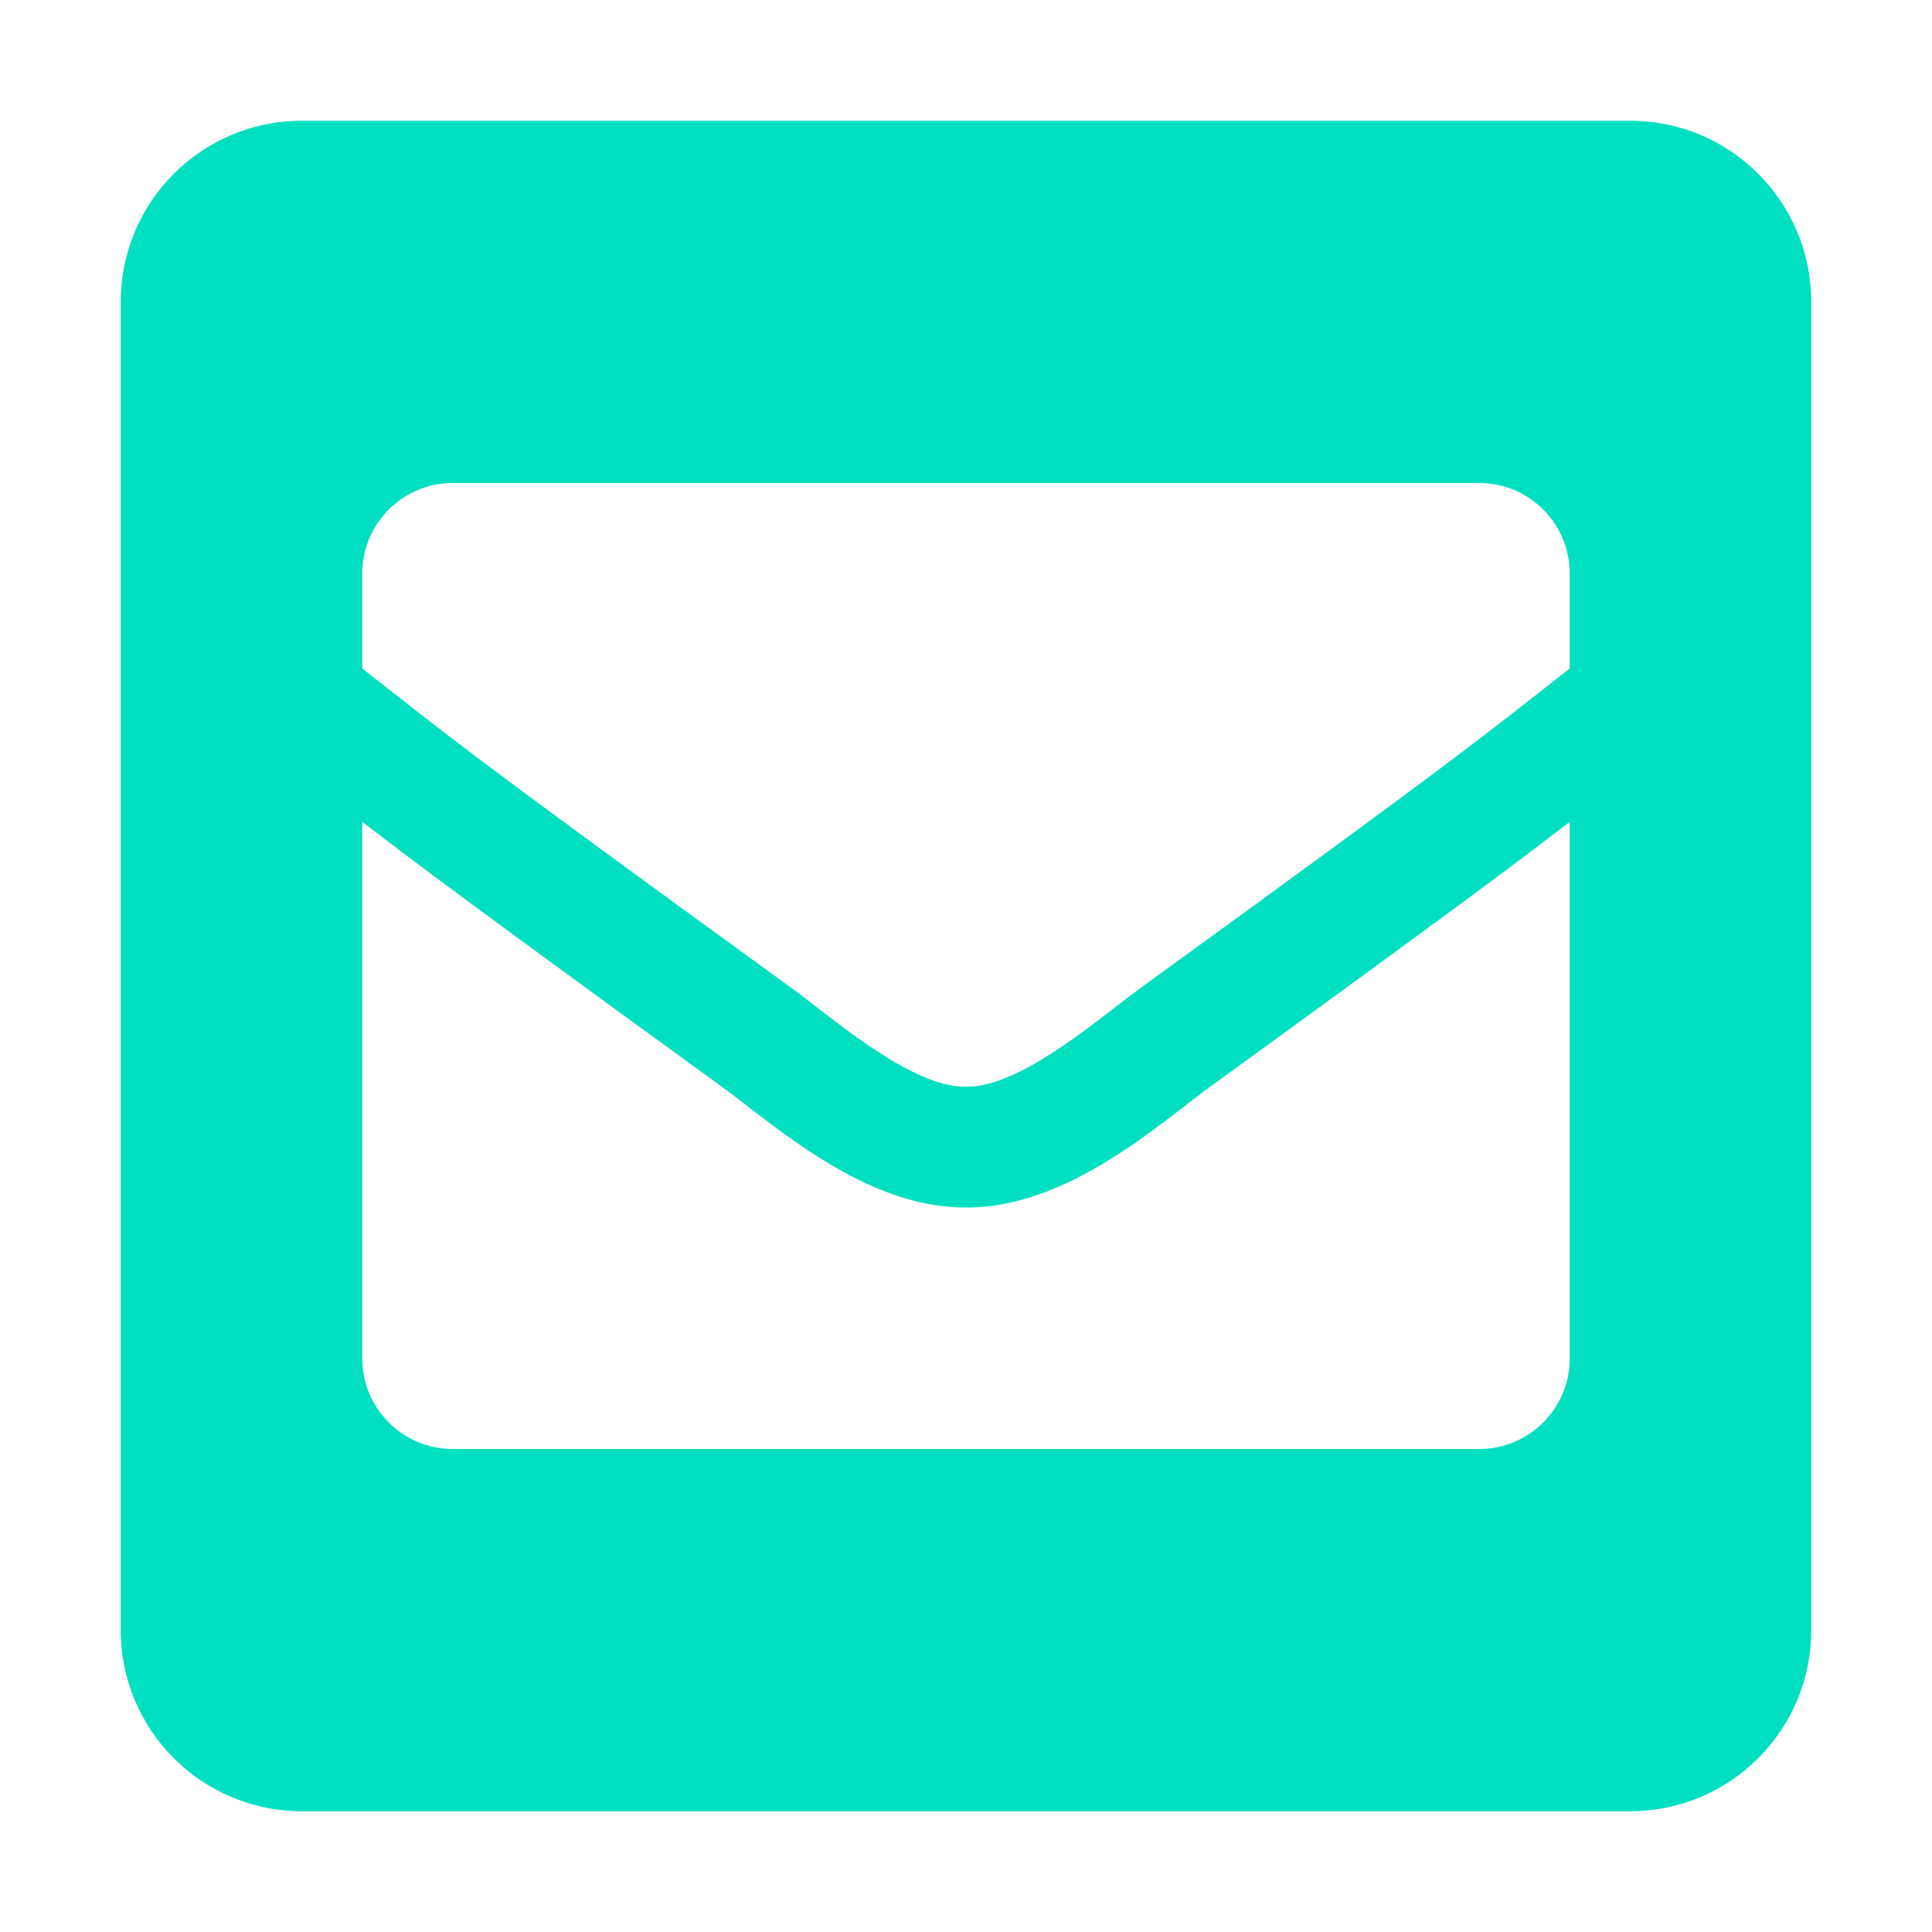 <?xml version="1.0" encoding="UTF-8" standalone="no"?>
<!DOCTYPE svg PUBLIC "-//W3C//DTD SVG 1.1//EN" "http://www.w3.org/Graphics/SVG/1.1/DTD/svg11.dtd">
<svg version="1.1" xmlns="http://www.w3.org/2000/svg" xmlns:xlink="http://www.w3.org/1999/xlink" preserveAspectRatio="xMidYMid meet" viewBox="0 0 640 640" width="640" height="640"><defs><path d="M100 40C66.86 40 40 66.86 40 100C40 144 40 496 40 540C40 573.14 66.86 600 100 600C144 600 496 600 540 600C573.14 600 600 573.14 600 540C600 496 600 144 600 100C600 66.86 573.14 40 540 40C452 40 144 40 100 40ZM120 221.46C120 218.31 120 193.15 120 190C120 173.43 133.43 160 150 160C184 160 456 160 490 160C506.57 160 520 173.43 520 190C520 193.15 520 218.31 520 221.46C489.54 245.17 490.71 245.36 377.35 327.63C364.23 337.2 338.11 360.28 320 360C301.87 360.27 275.79 337.22 262.65 327.63C149.29 245.36 150.44 245.15 120 221.46ZM520 450C520 466.57 506.57 480 490 480C456 480 184 480 150 480C133.43 480 120 466.57 120 450C120 432.22 120 290 120 272.22C137.45 285.71 161.66 303.76 239.13 359.99C256.83 372.91 286.6 400.17 320 400C353.61 400.17 383.79 372.45 400.9 359.97C478.34 303.76 502.55 285.71 520 272.22C520 307.78 520 432.22 520 450Z" id="ljxM4Xw0z"></path></defs><g><g><g><use xlink:href="#ljxM4Xw0z" opacity="1" fill="#00dfc0" fill-opacity="1"></use><g><use xlink:href="#ljxM4Xw0z" opacity="1" fill-opacity="0" stroke="#000000" stroke-width="1" stroke-opacity="0"></use></g></g></g></g></svg>